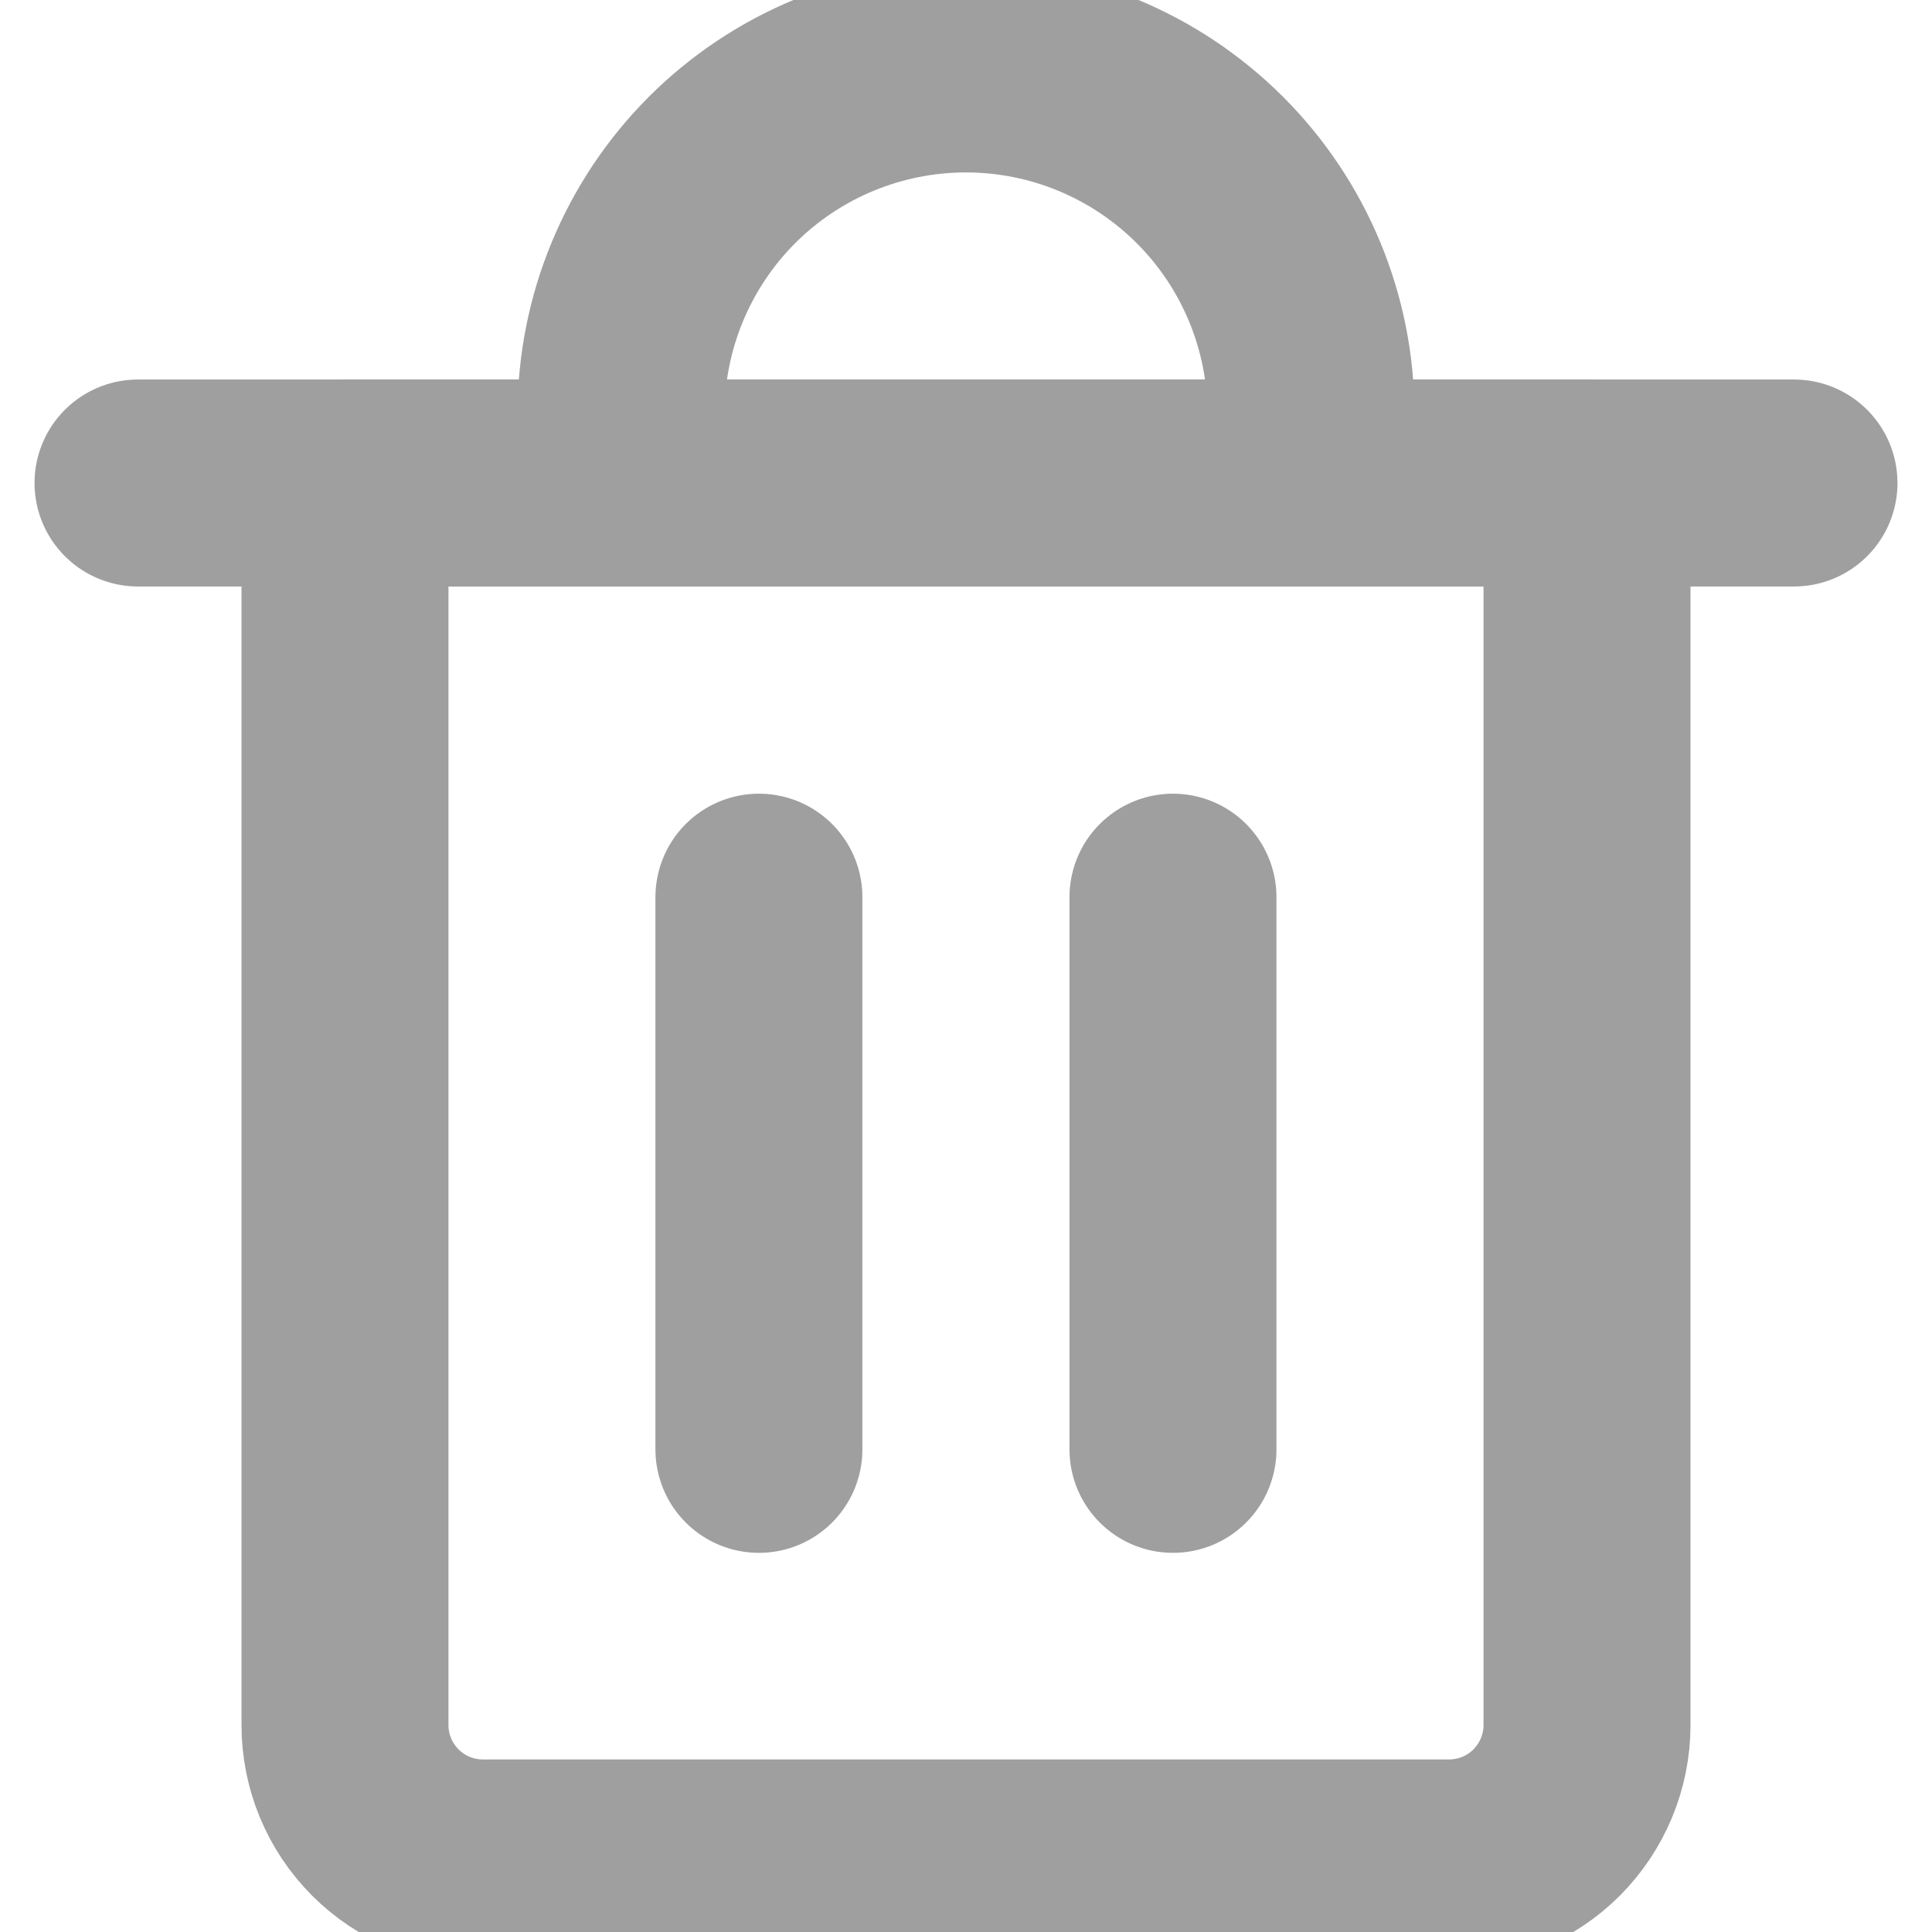 <svg xmlns="http://www.w3.org/2000/svg" width="16" height="16" viewBox="0 0 16 16" fill="none">
  <path d="M1.143 4H14.857H1.143Z" fill="#2E9844"/>
  <path d="M1.143 4H14.857" stroke="#9F9F9F" stroke-width="1.714" stroke-linecap="round" stroke-linejoin="round"/>
  <path d="M2.857 4H13.143V14.286C13.143 14.589 13.022 14.879 12.808 15.094C12.594 15.308 12.303 15.428 12 15.428H4C3.697 15.428 3.406 15.308 3.192 15.094C2.977 14.879 2.857 14.589 2.857 14.286V4Z" stroke="#9F9F9F" stroke-width="1.714" stroke-linecap="round" stroke-linejoin="round"/>
  <path d="M5.143 4V3.428C5.143 2.671 5.444 1.944 5.979 1.408C6.515 0.872 7.242 0.571 8 0.571C8.757 0.571 9.484 0.872 10.02 1.408C10.556 1.944 10.857 2.671 10.857 3.428V4" stroke="#9F9F9F" stroke-width="1.714" stroke-linecap="round" stroke-linejoin="round"/>
  <path d="M6.285 7.43V12.003" stroke="#9F9F9F" stroke-width="1.714" stroke-linecap="round" stroke-linejoin="round"/>
  <path d="M9.714 7.43V12.003" stroke="#9F9F9F" stroke-width="1.714" stroke-linecap="round" stroke-linejoin="round"/>
</svg>